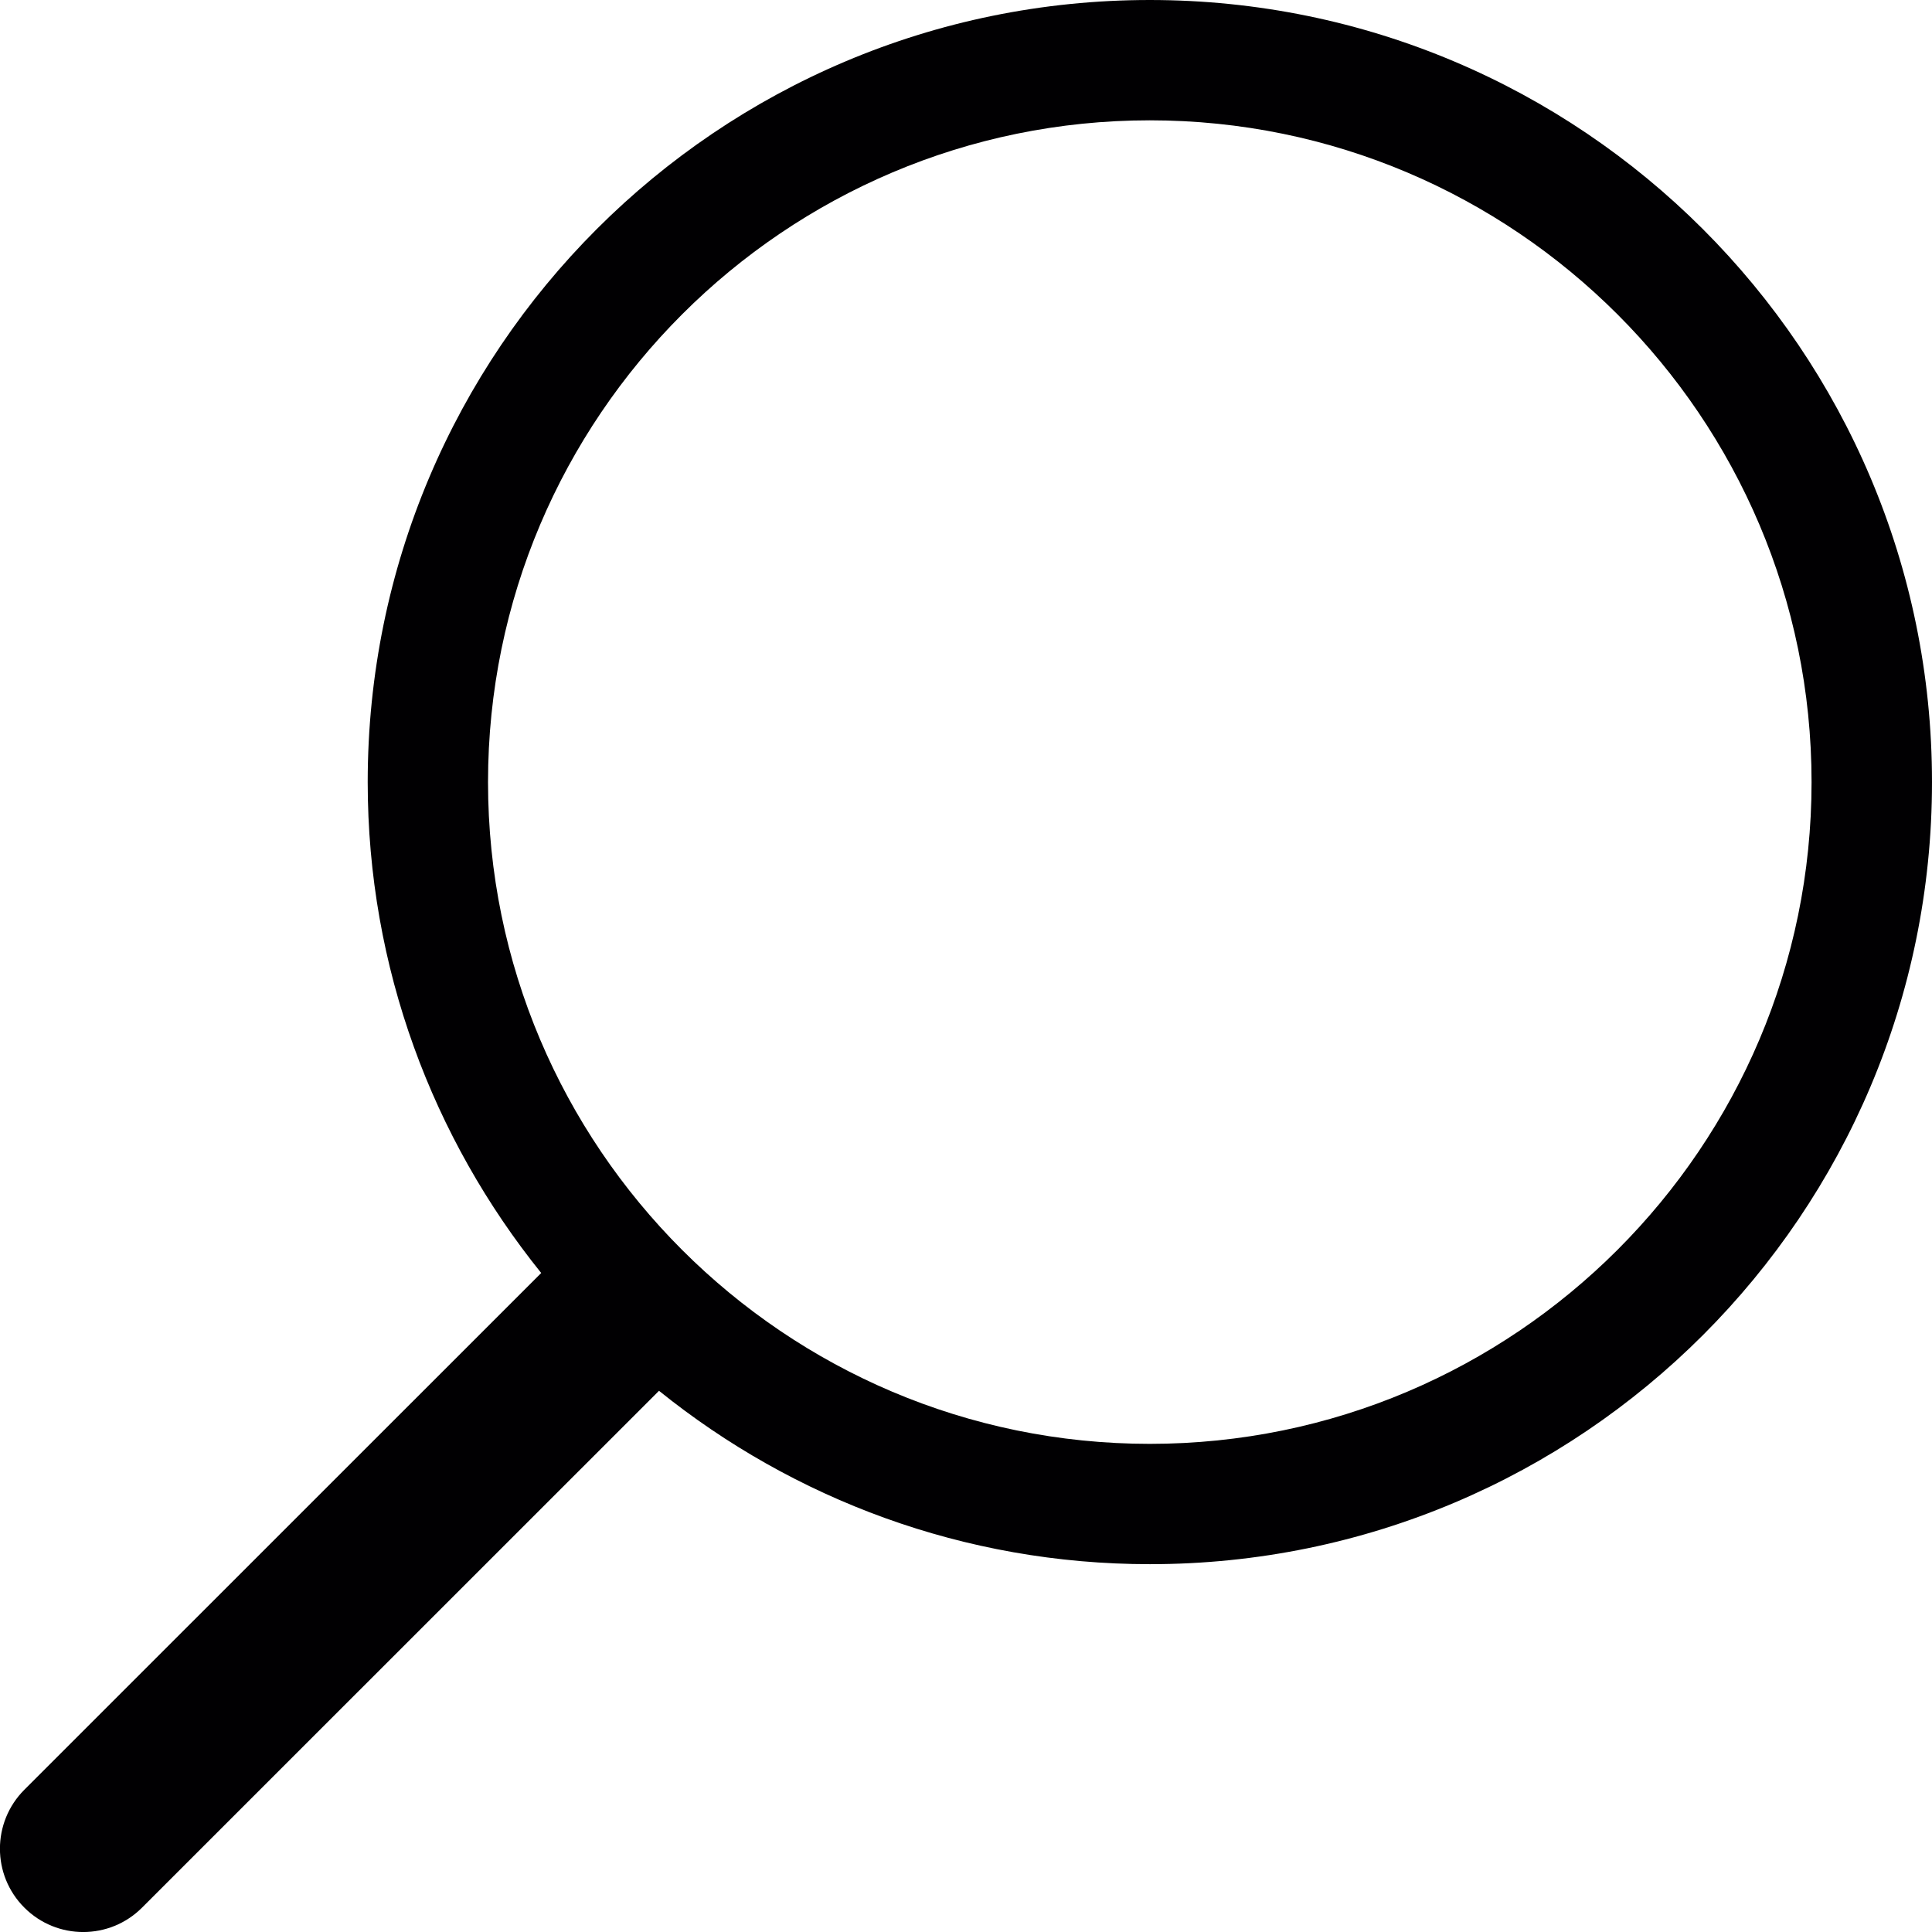 <?xml version="1.0" encoding="iso-8859-1"?>
<!-- Generator: Adobe Illustrator 18.1.1, SVG Export Plug-In . SVG Version: 6.00 Build 0)  -->
<svg version="1.1" id="Capa_1" xmlns="http://www.w3.org/2000/svg" xmlns:xlink="http://www.w3.org/1999/xlink" x="0px" y="0px"
	 viewBox="0 0 16.057 16.057" style="enable-background:new 0 0 16.057 16.057;" xml:space="preserve">
<g>
	<g>
		<path style="fill:#010002;" d="M9.556,0c-3.59,0-6.5,2.91-6.5,6.5c0,1.545,0.542,2.962,1.442,4.08l-4.296,4.295
			c-0.27,0.271-0.27,0.709,0,0.979c0.27,0.271,0.709,0.271,0.979,0l4.296-4.295C6.593,12.458,8.011,13,9.557,13
			c3.59,0,6.5-2.91,6.5-6.5S13.145,0,9.556,0z M9.556,12c-3.034,0-5.5-2.467-5.5-5.5S6.524,1,9.556,1s5.5,2.467,5.5,5.5
			S12.589,12,9.556,12z"/>
	</g>
</g>
<g>
</g>
<g>
</g>
<g>
</g>
<g>
</g>
<g>
</g>
<g>
</g>
<g>
</g>
<g>
</g>
<g>
</g>
<g>
</g>
<g>
</g>
<g>
</g>
<g>
</g>
<g>
</g>
<g>
</g>
</svg>
